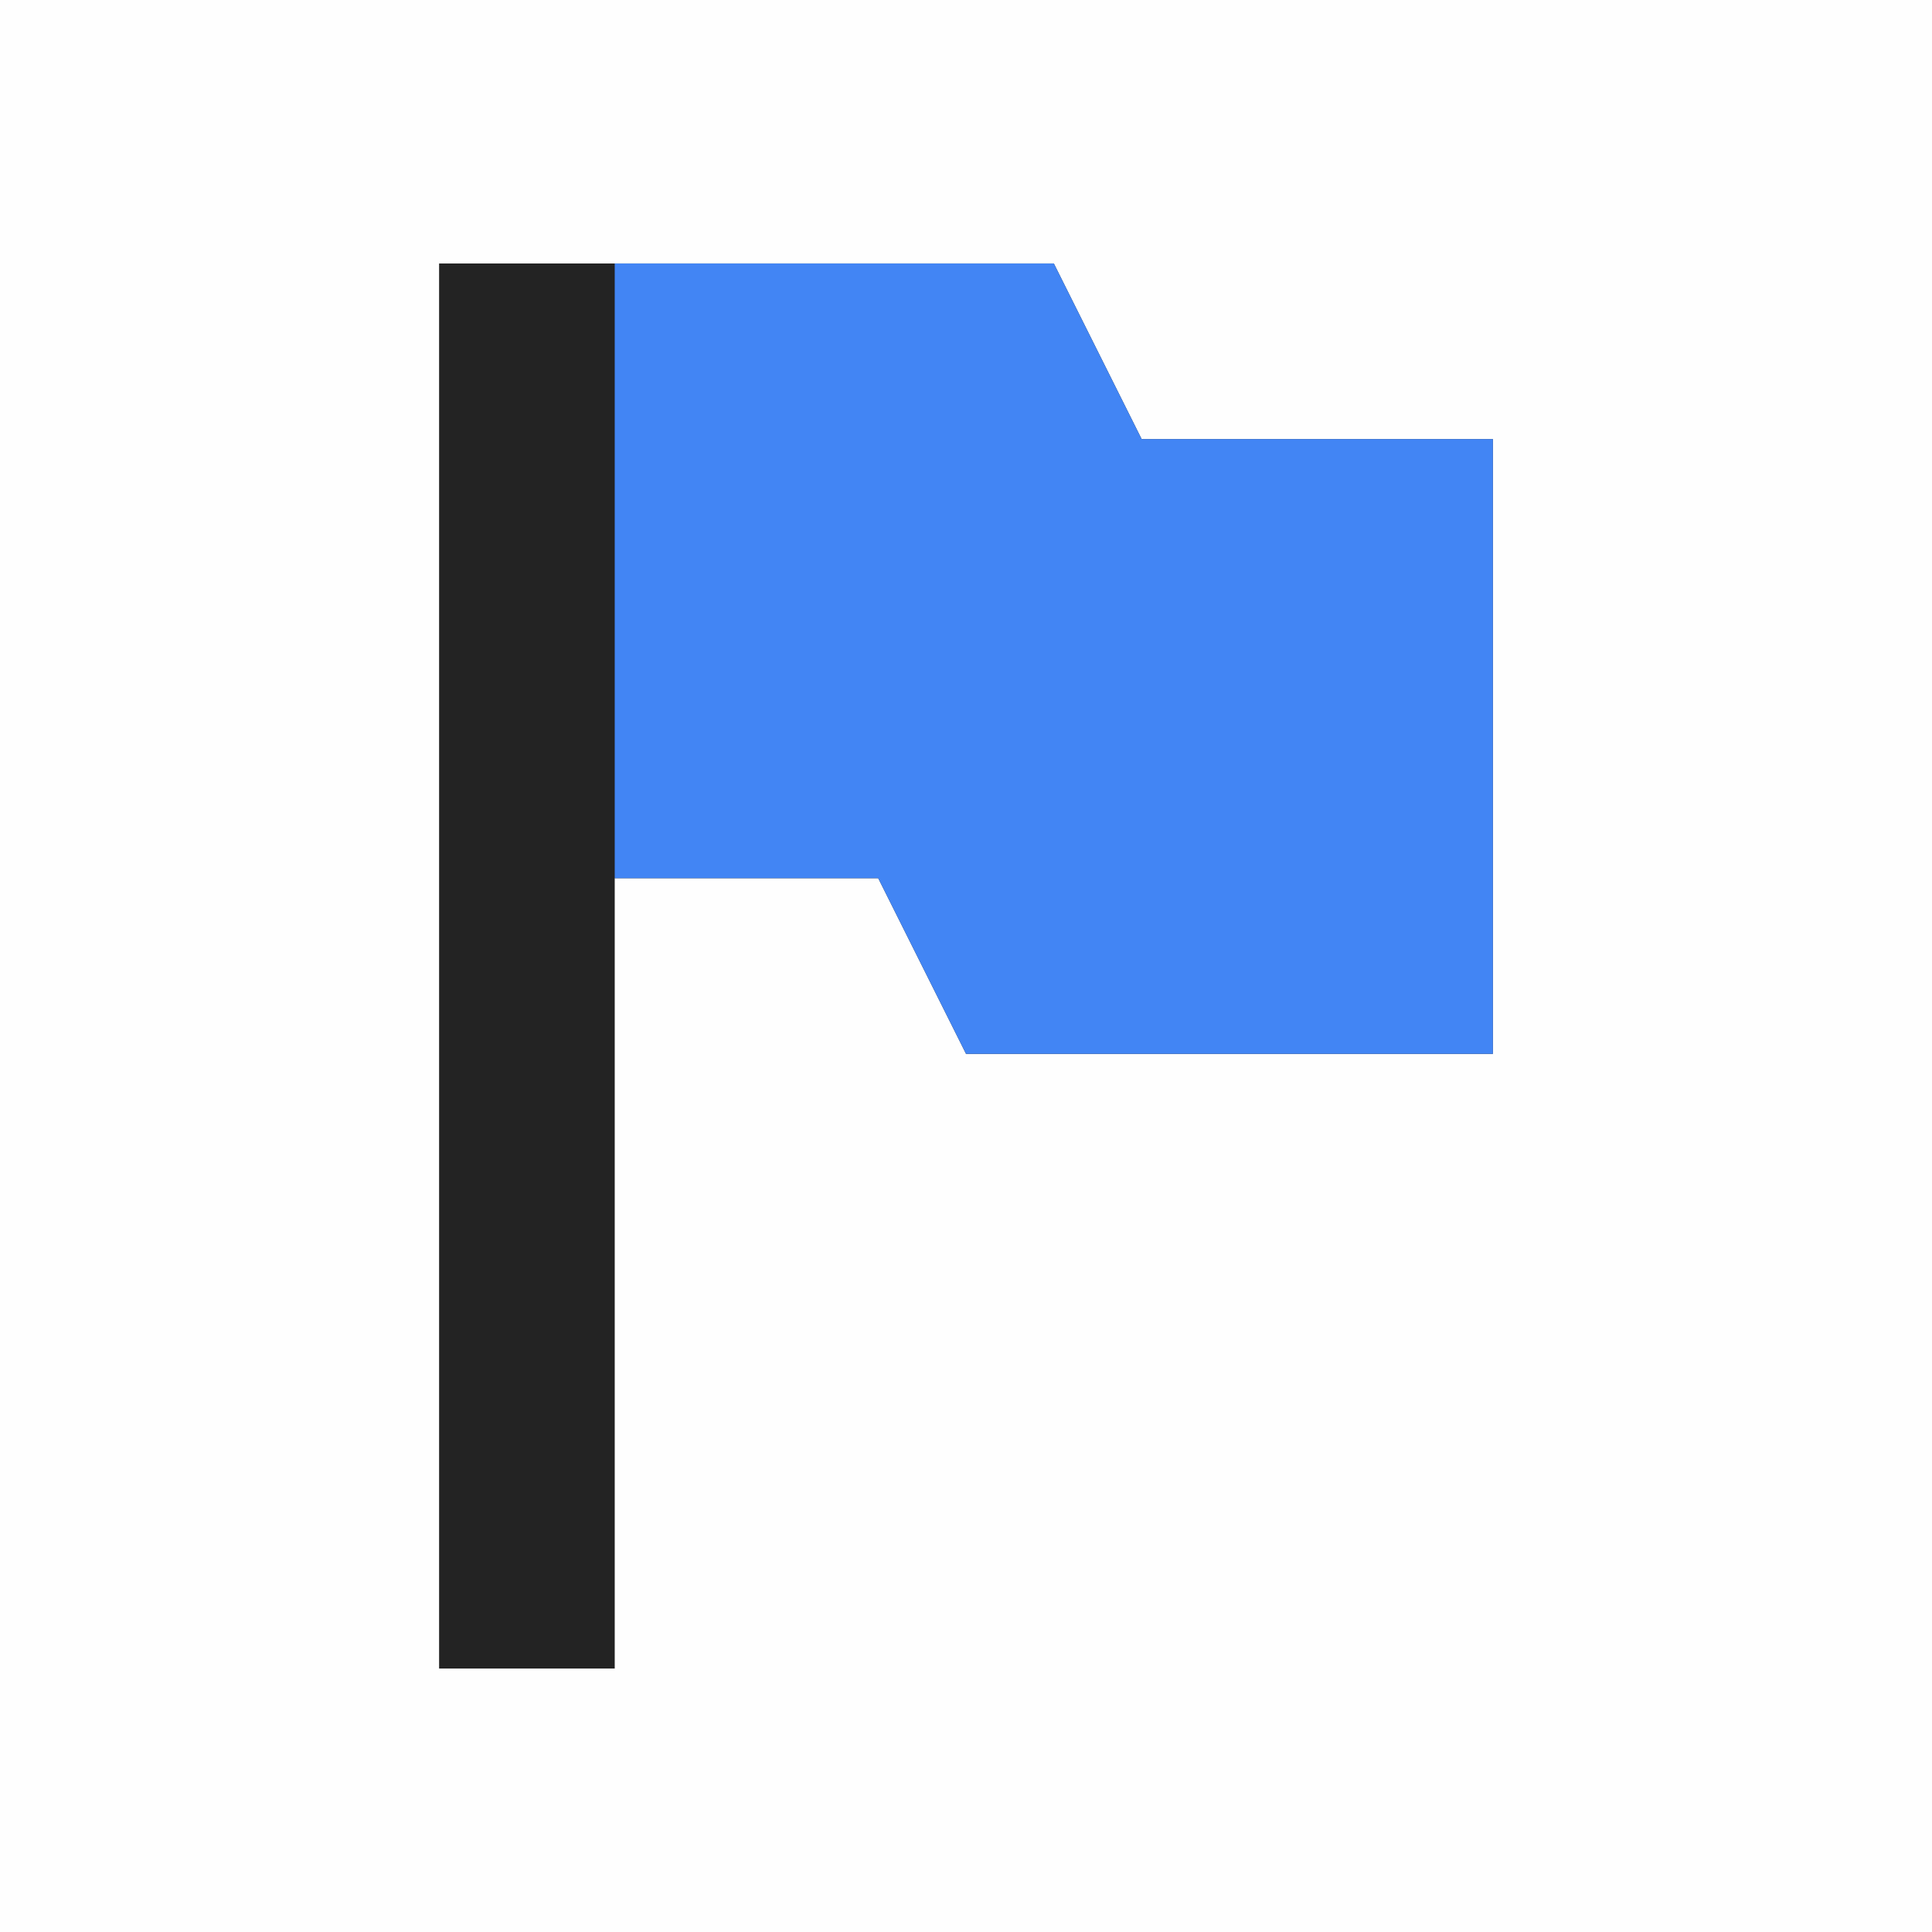 <?xml version="1.0" encoding="UTF-8" standalone="no"?>
<svg
   viewBox="0 0 22 22"
   version="1.1"
   id="svg312"
   sodipodi:docname="flag-blue.svg"
   inkscape:version="1.2 (dc2aedaf03, 2022-05-15)"
   width="22"
   height="22"
   xmlns:inkscape="http://www.inkscape.org/namespaces/inkscape"
   xmlns:sodipodi="http://sodipodi.sourceforge.net/DTD/sodipodi-0.dtd"
   xmlns="http://www.w3.org/2000/svg"
   xmlns:svg="http://www.w3.org/2000/svg">
  <defs
     id="defs316" />
  <sodipodi:namedview
     id="namedview314"
     pagecolor="#ffffff"
     bordercolor="#000000"
     borderopacity="0.25"
     inkscape:showpageshadow="2"
     inkscape:pageopacity="0.0"
     inkscape:pagecheckerboard="0"
     inkscape:deskcolor="#d1d1d1"
     showgrid="false"
     inkscape:zoom="13.859375"
     inkscape:cx="6.0608794"
     inkscape:cy="9.5603157"
     inkscape:window-width="1920"
     inkscape:window-height="1010"
     inkscape:window-x="0"
     inkscape:window-y="0"
     inkscape:window-maximized="1"
     inkscape:current-layer="svg312" />
  <path
     color="#dddddd"
     d="M 0,0 H 22 V 22 H 0 Z"
     fill="#808080"
     fill-opacity="0.01"
     id="path308"
     style="stroke-width:1.375" />
  <path
     d="m 5,3 v 16 h 2 v -9 h 3 l 1,2 h 6 V 5 H 13 L 12,3 H 7 Z"
     fill="#232323"
     id="path310" />
  <path
     style="fill:#4285f4"
     d="m 7,3 v 7 h 3 l 1,2 h 6 V 5 H 13 L 12,3 Z"
     id="path7" />
</svg>

